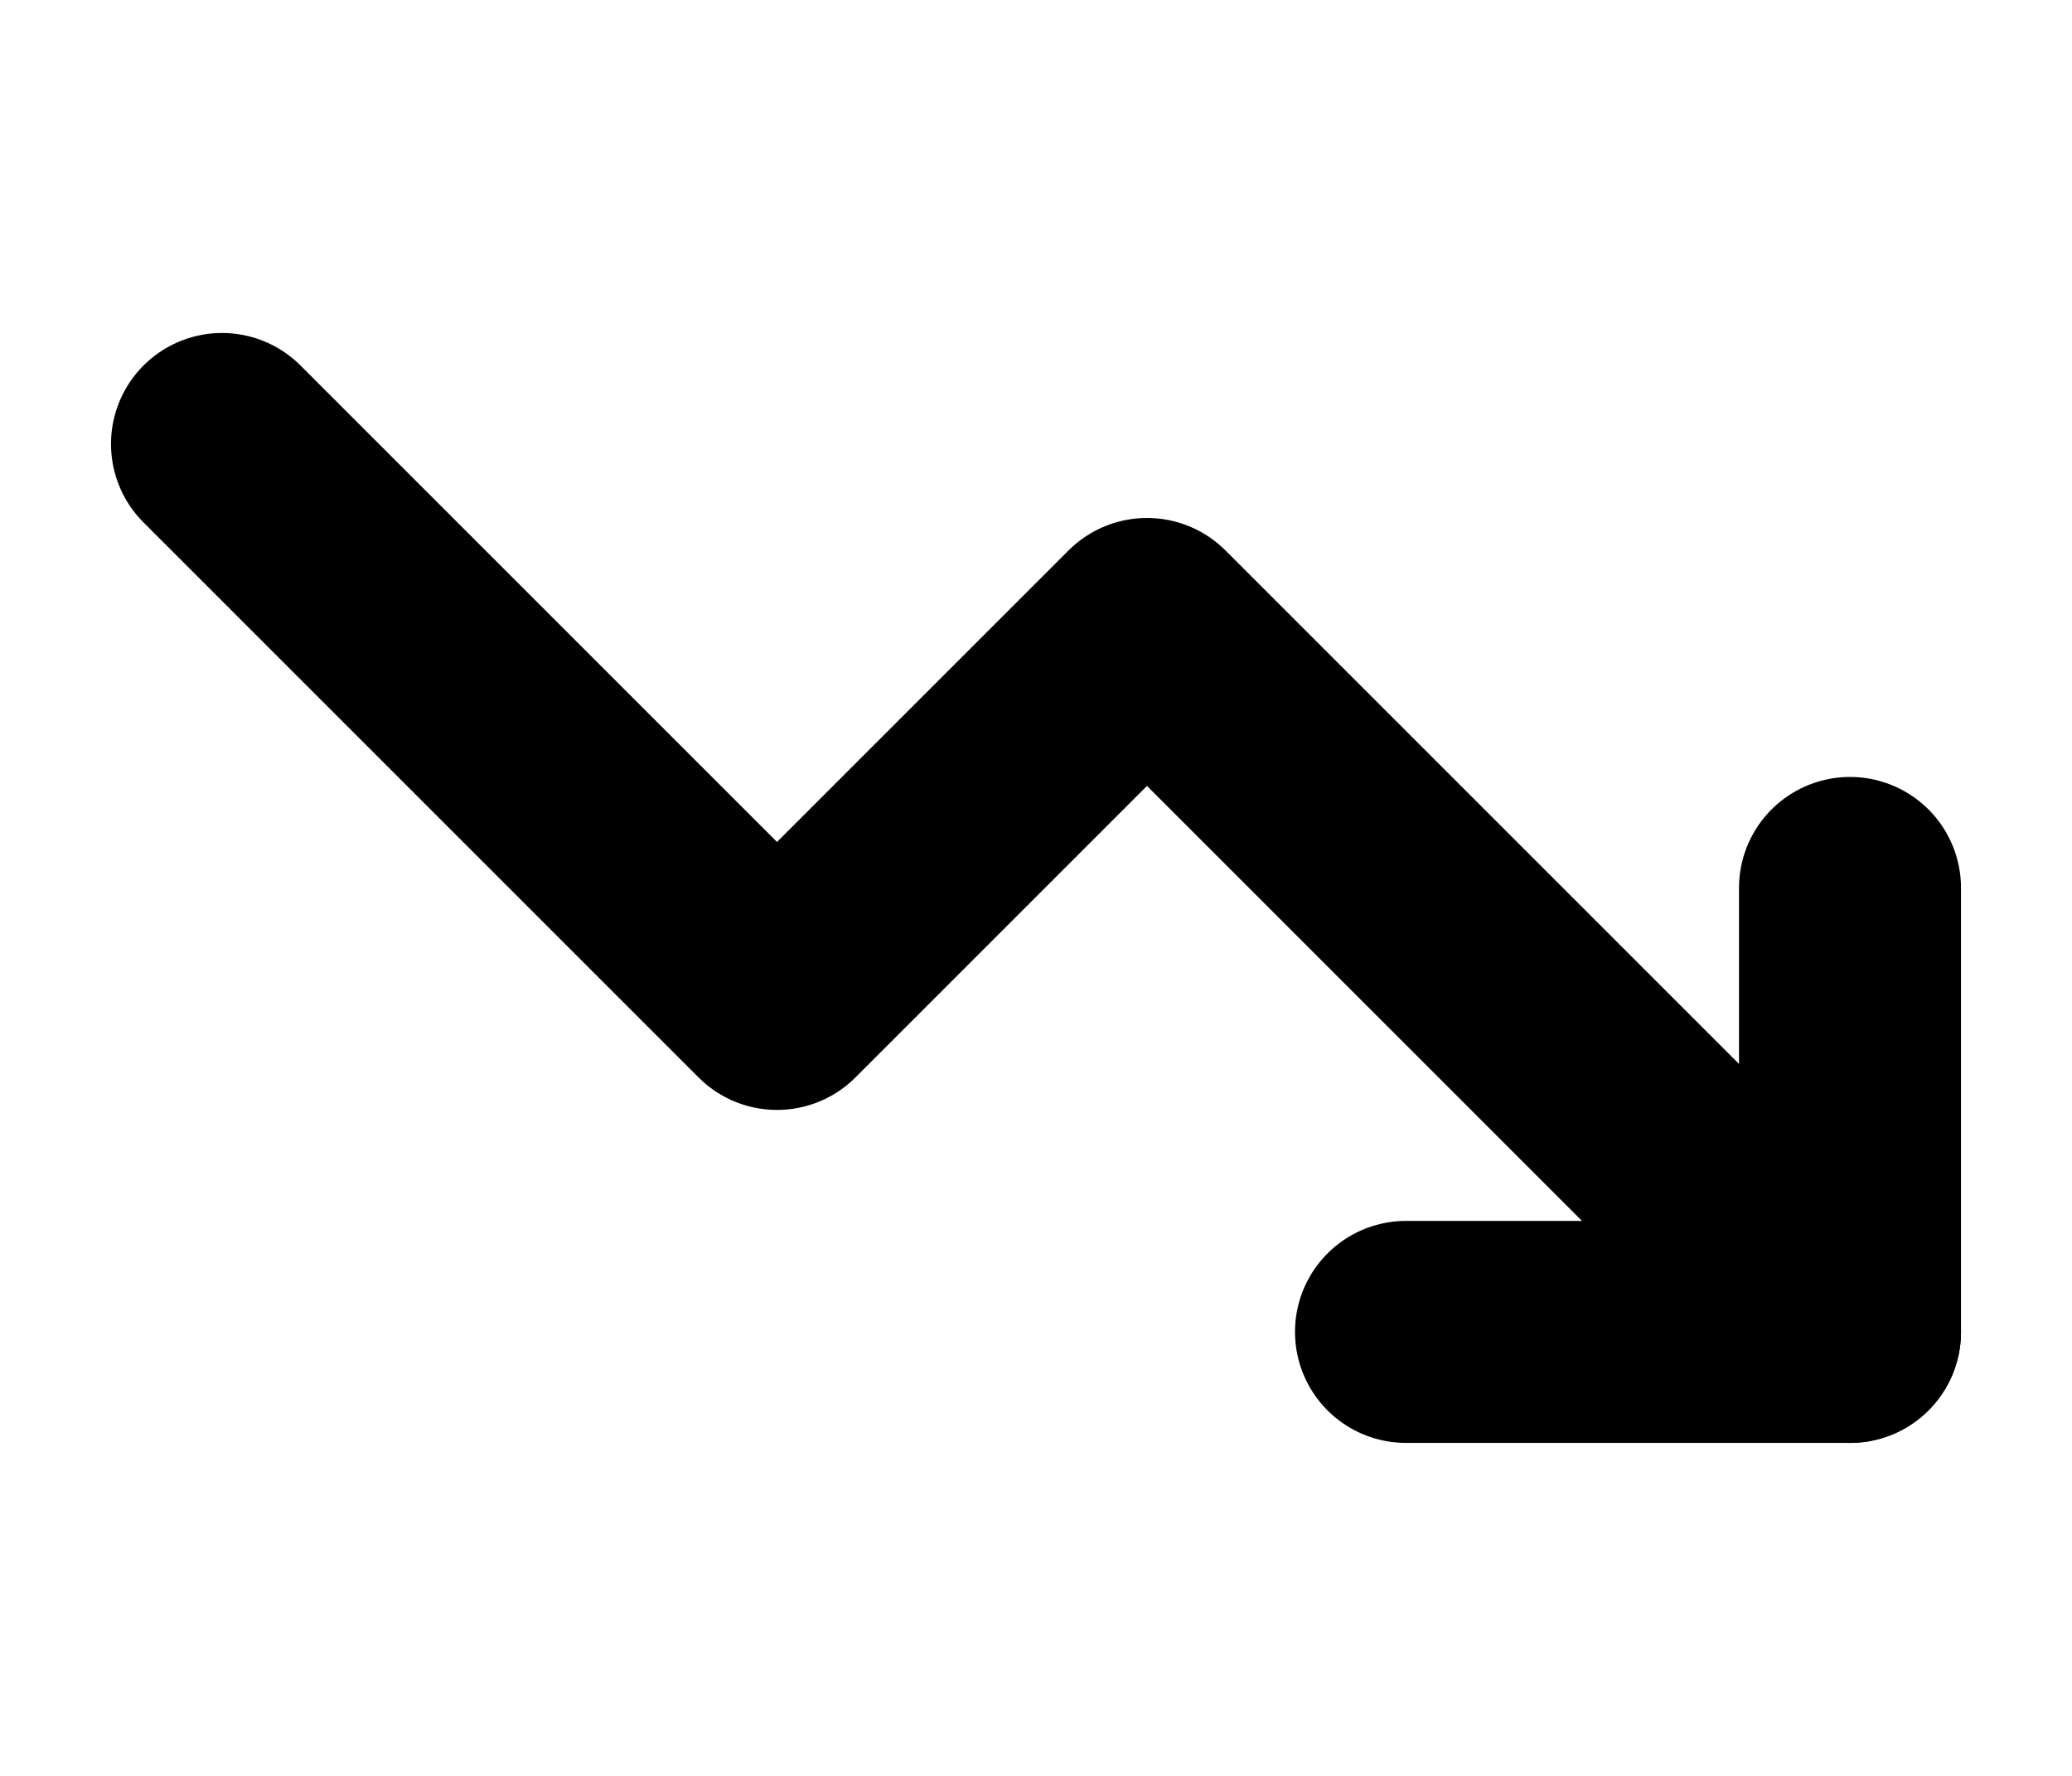 <svg width="14" height="12" viewBox="0 0 14 12" fill="none" xmlns="http://www.w3.org/2000/svg">
<path d="M12.5 9L7.75 4.25L5.25 6.75L1.5 3" stroke="black" stroke-width="1.5" stroke-linecap="round" stroke-linejoin="round"/>
<path d="M9.5 9H12.5V6" stroke="black" stroke-width="1.5" stroke-linecap="round" stroke-linejoin="round"/>
</svg>

